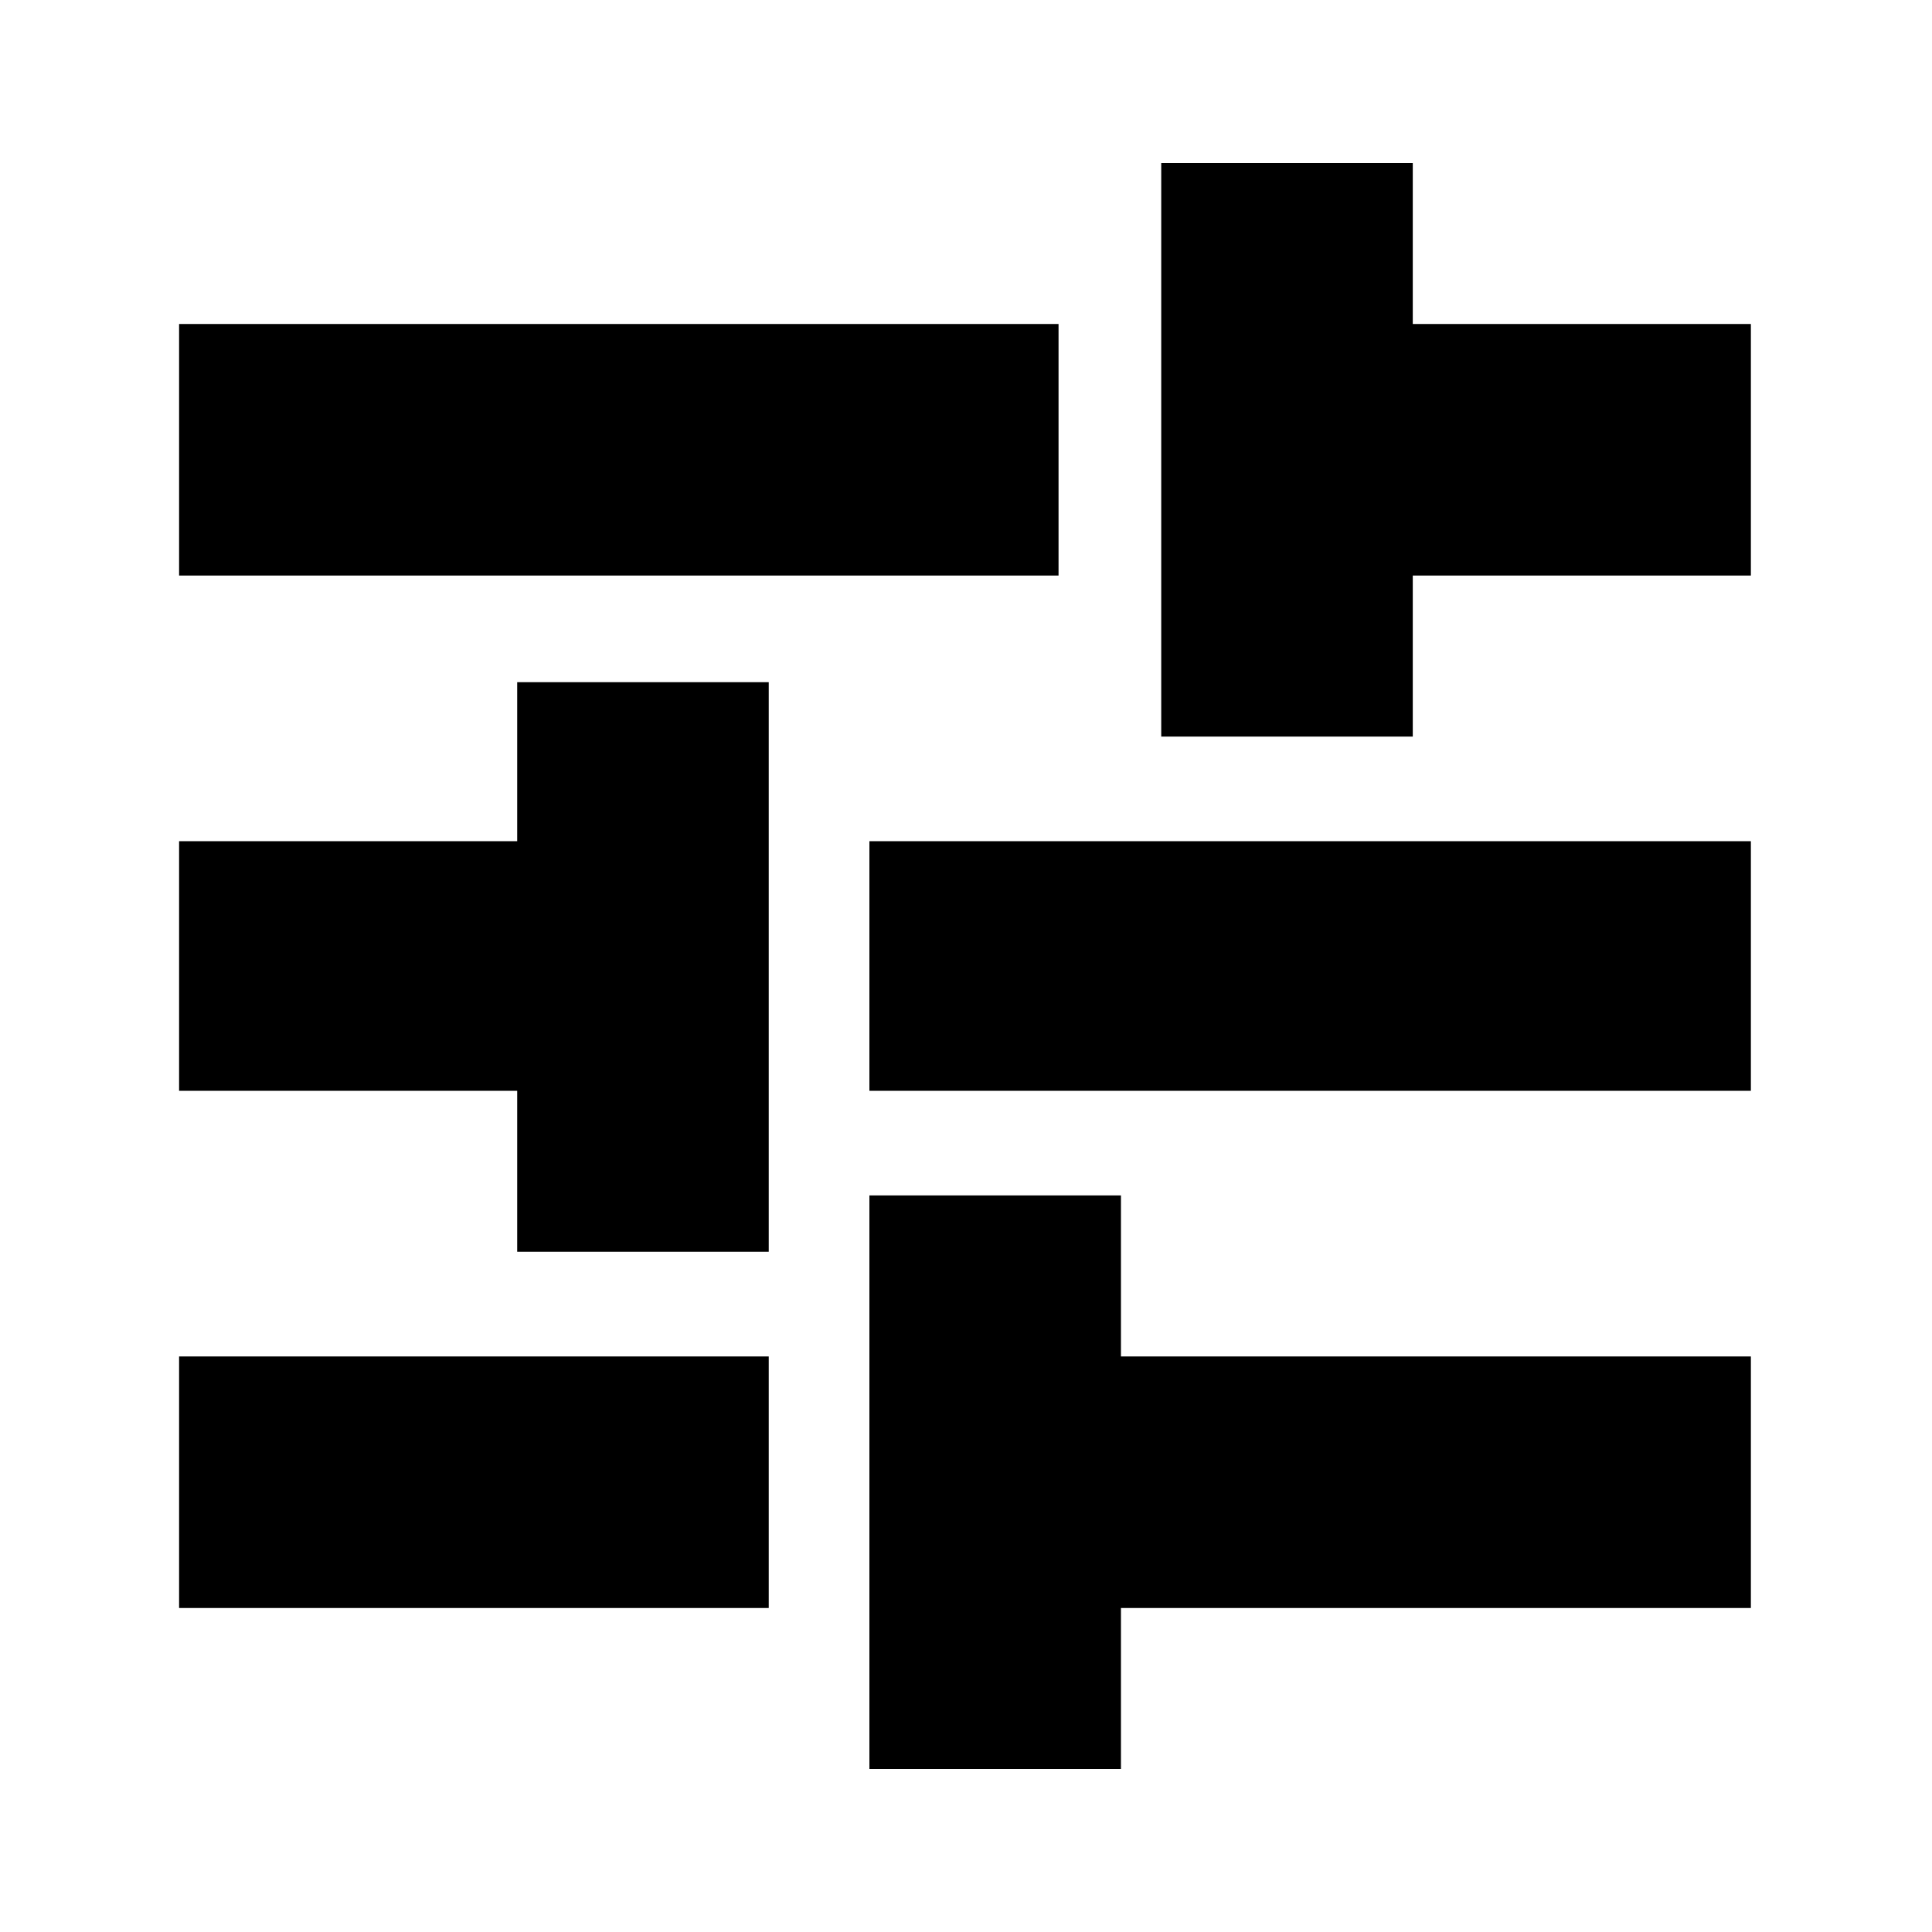 <svg xmlns="http://www.w3.org/2000/svg" height="20" width="20"><path d="M1.854 16.646V14.042H7.958V16.646ZM1.854 5.958V3.354H10.958V5.958ZM9 18.312V12.375H11.604V14.042H18.125V16.646H11.604V18.312ZM5.354 12.958V11.292H1.854V8.708H5.354V7.062H7.958V12.958ZM9 11.292V8.708H18.125V11.292ZM12.021 7.625V1.688H14.625V3.354H18.125V5.958H14.625V7.625Z"/></svg>